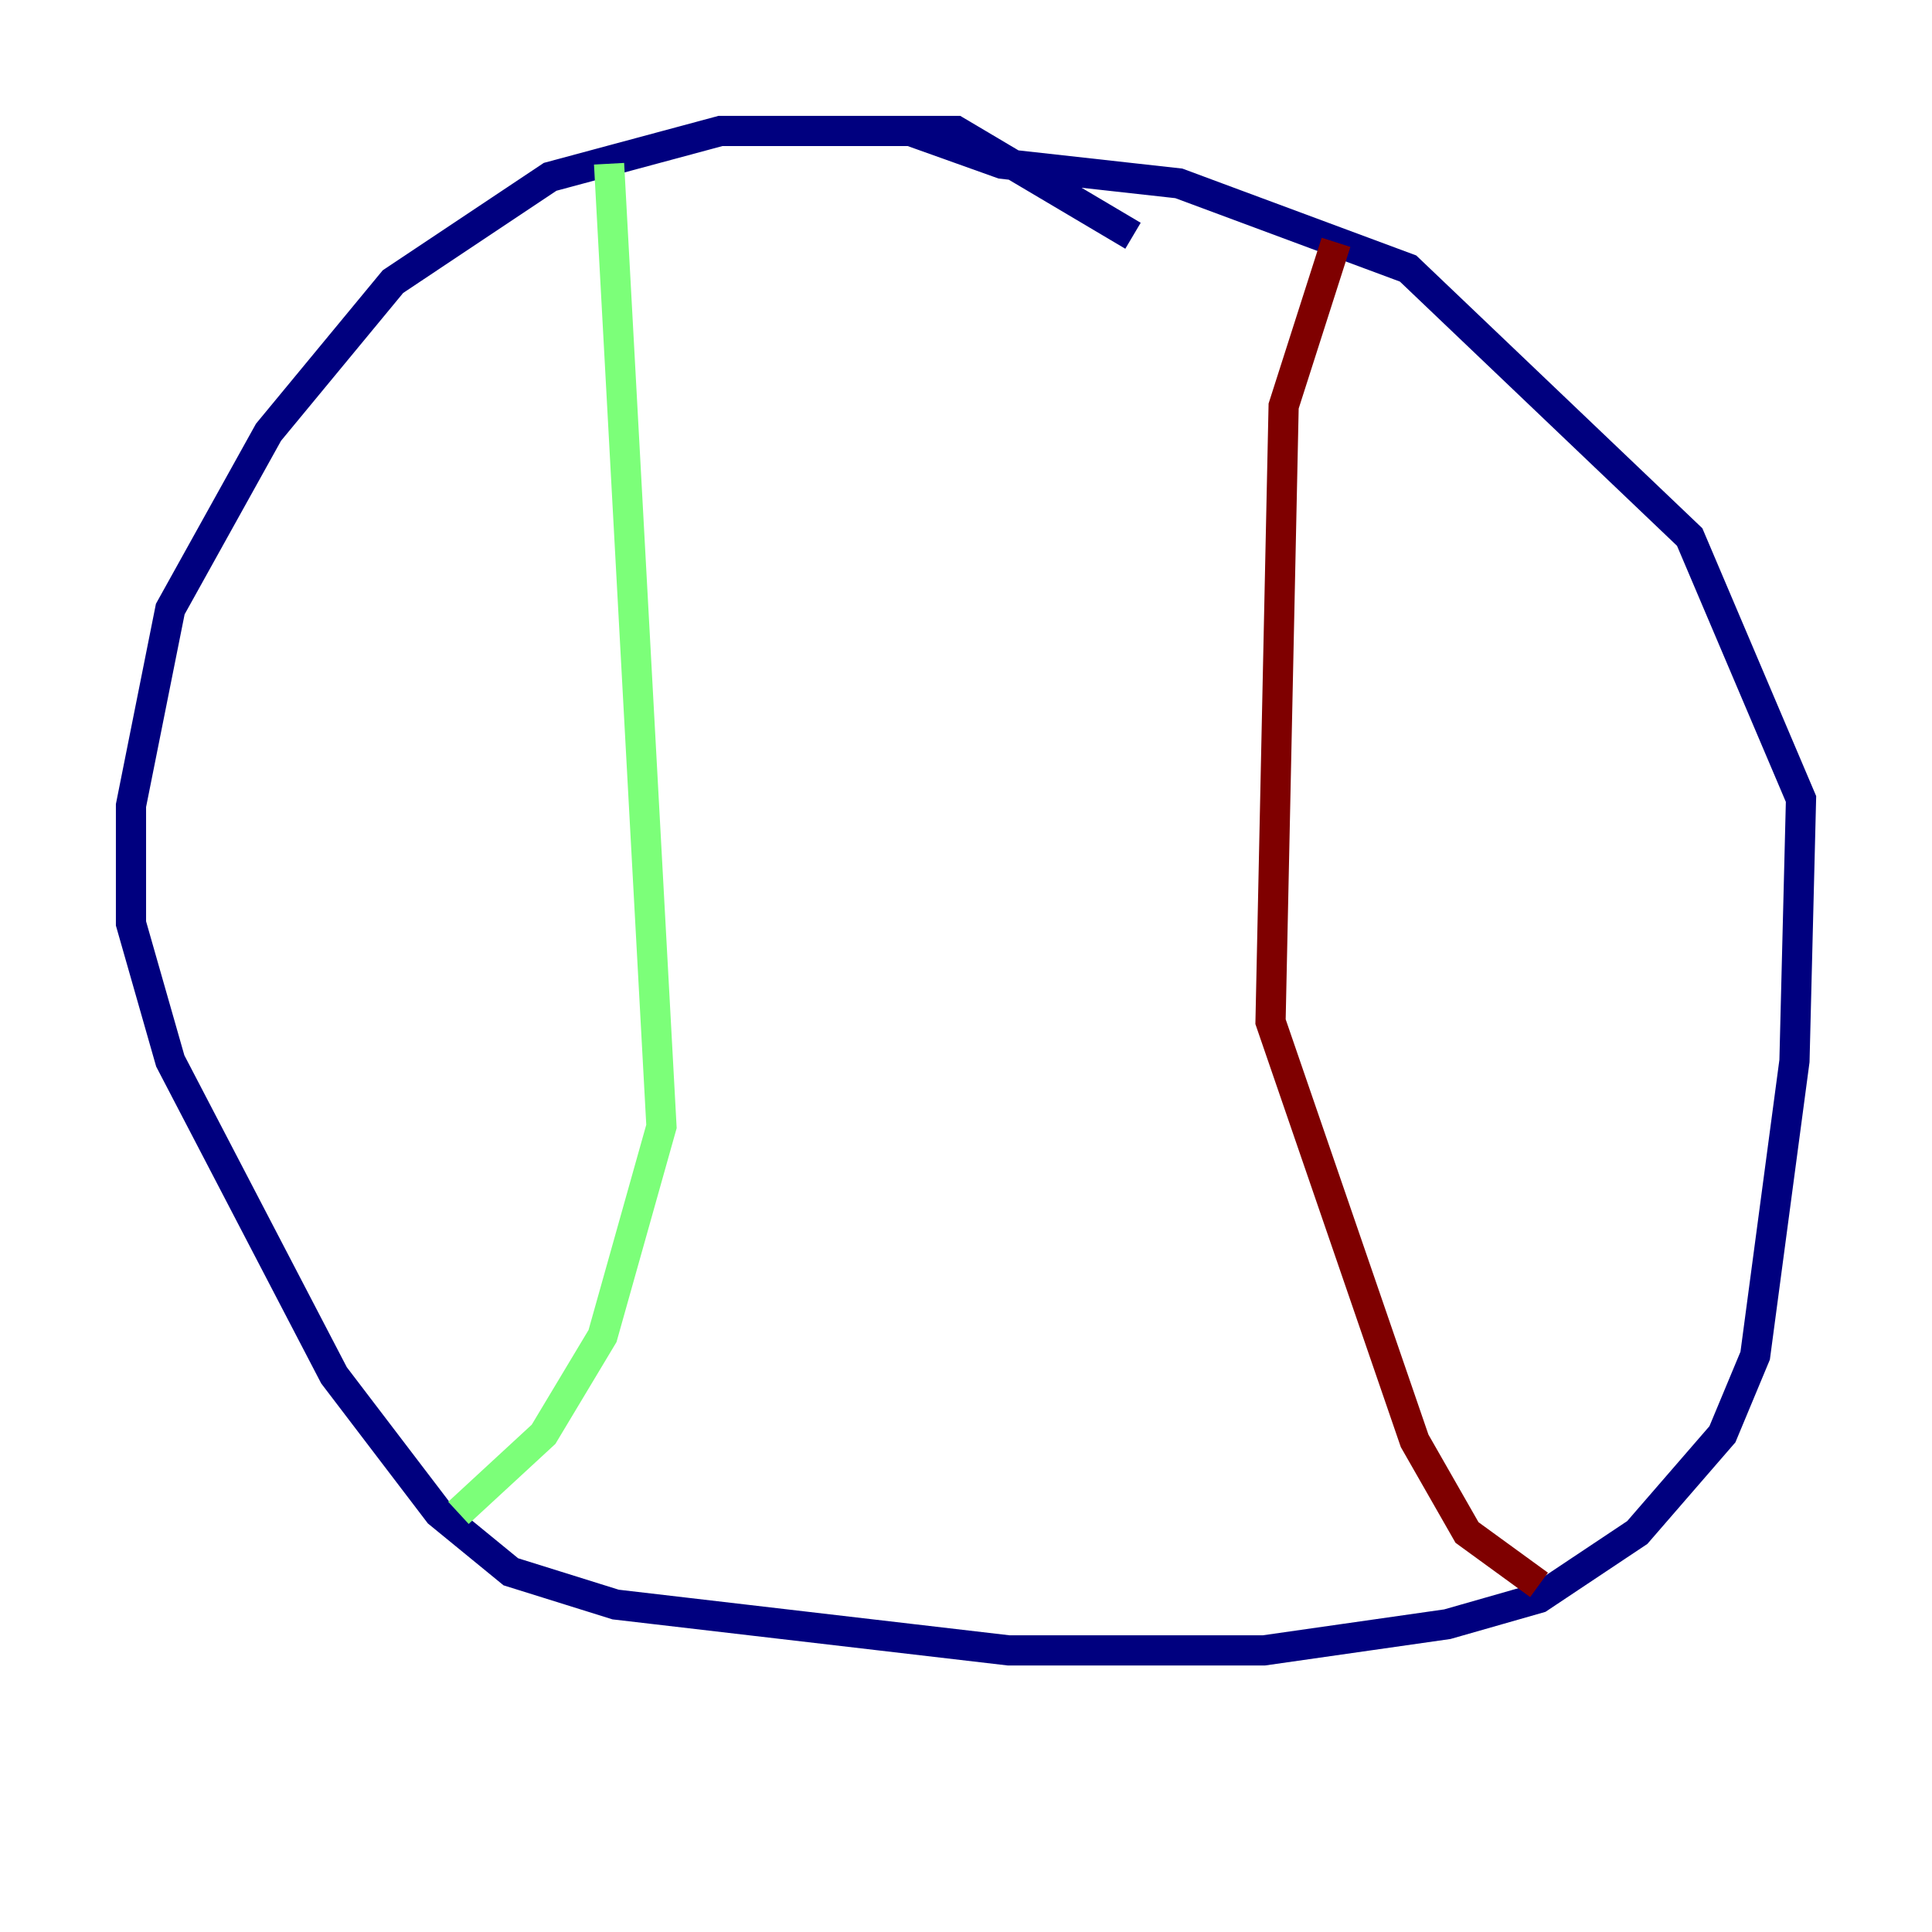<?xml version="1.0" encoding="utf-8" ?>
<svg baseProfile="tiny" height="128" version="1.2" viewBox="0,0,128,128" width="128" xmlns="http://www.w3.org/2000/svg" xmlns:ev="http://www.w3.org/2001/xml-events" xmlns:xlink="http://www.w3.org/1999/xlink"><defs /><polyline fill="none" points="75.064,15.62 63.349,8.678 47.729,8.678 36.447,11.715 26.034,18.658 17.79,28.637 11.281,40.352 8.678,53.37 8.678,61.18 11.281,70.291 22.129,91.119 29.071,100.231 33.844,104.136 40.786,106.305 66.82,109.342 83.742,109.342 95.891,107.607 101.966,105.871 108.475,101.532 114.115,95.024 116.285,89.817 118.888,70.291 119.322,52.936 111.946,35.58 93.288,17.79 78.102,12.149 66.386,10.848 60.312,8.678" stroke="#00007f" stroke-width="2" /><polyline fill="none" points="40.352,10.848 43.824,74.63 39.919,88.515 36.014,95.024 30.373,100.231" stroke="#7cff79" stroke-width="2" /><polyline fill="none" points="88.515,16.054 85.044,26.902 84.176,67.688 93.722,95.458 97.193,101.532 101.966,105.003" stroke="#7f0000" stroke-width="2" /></svg>